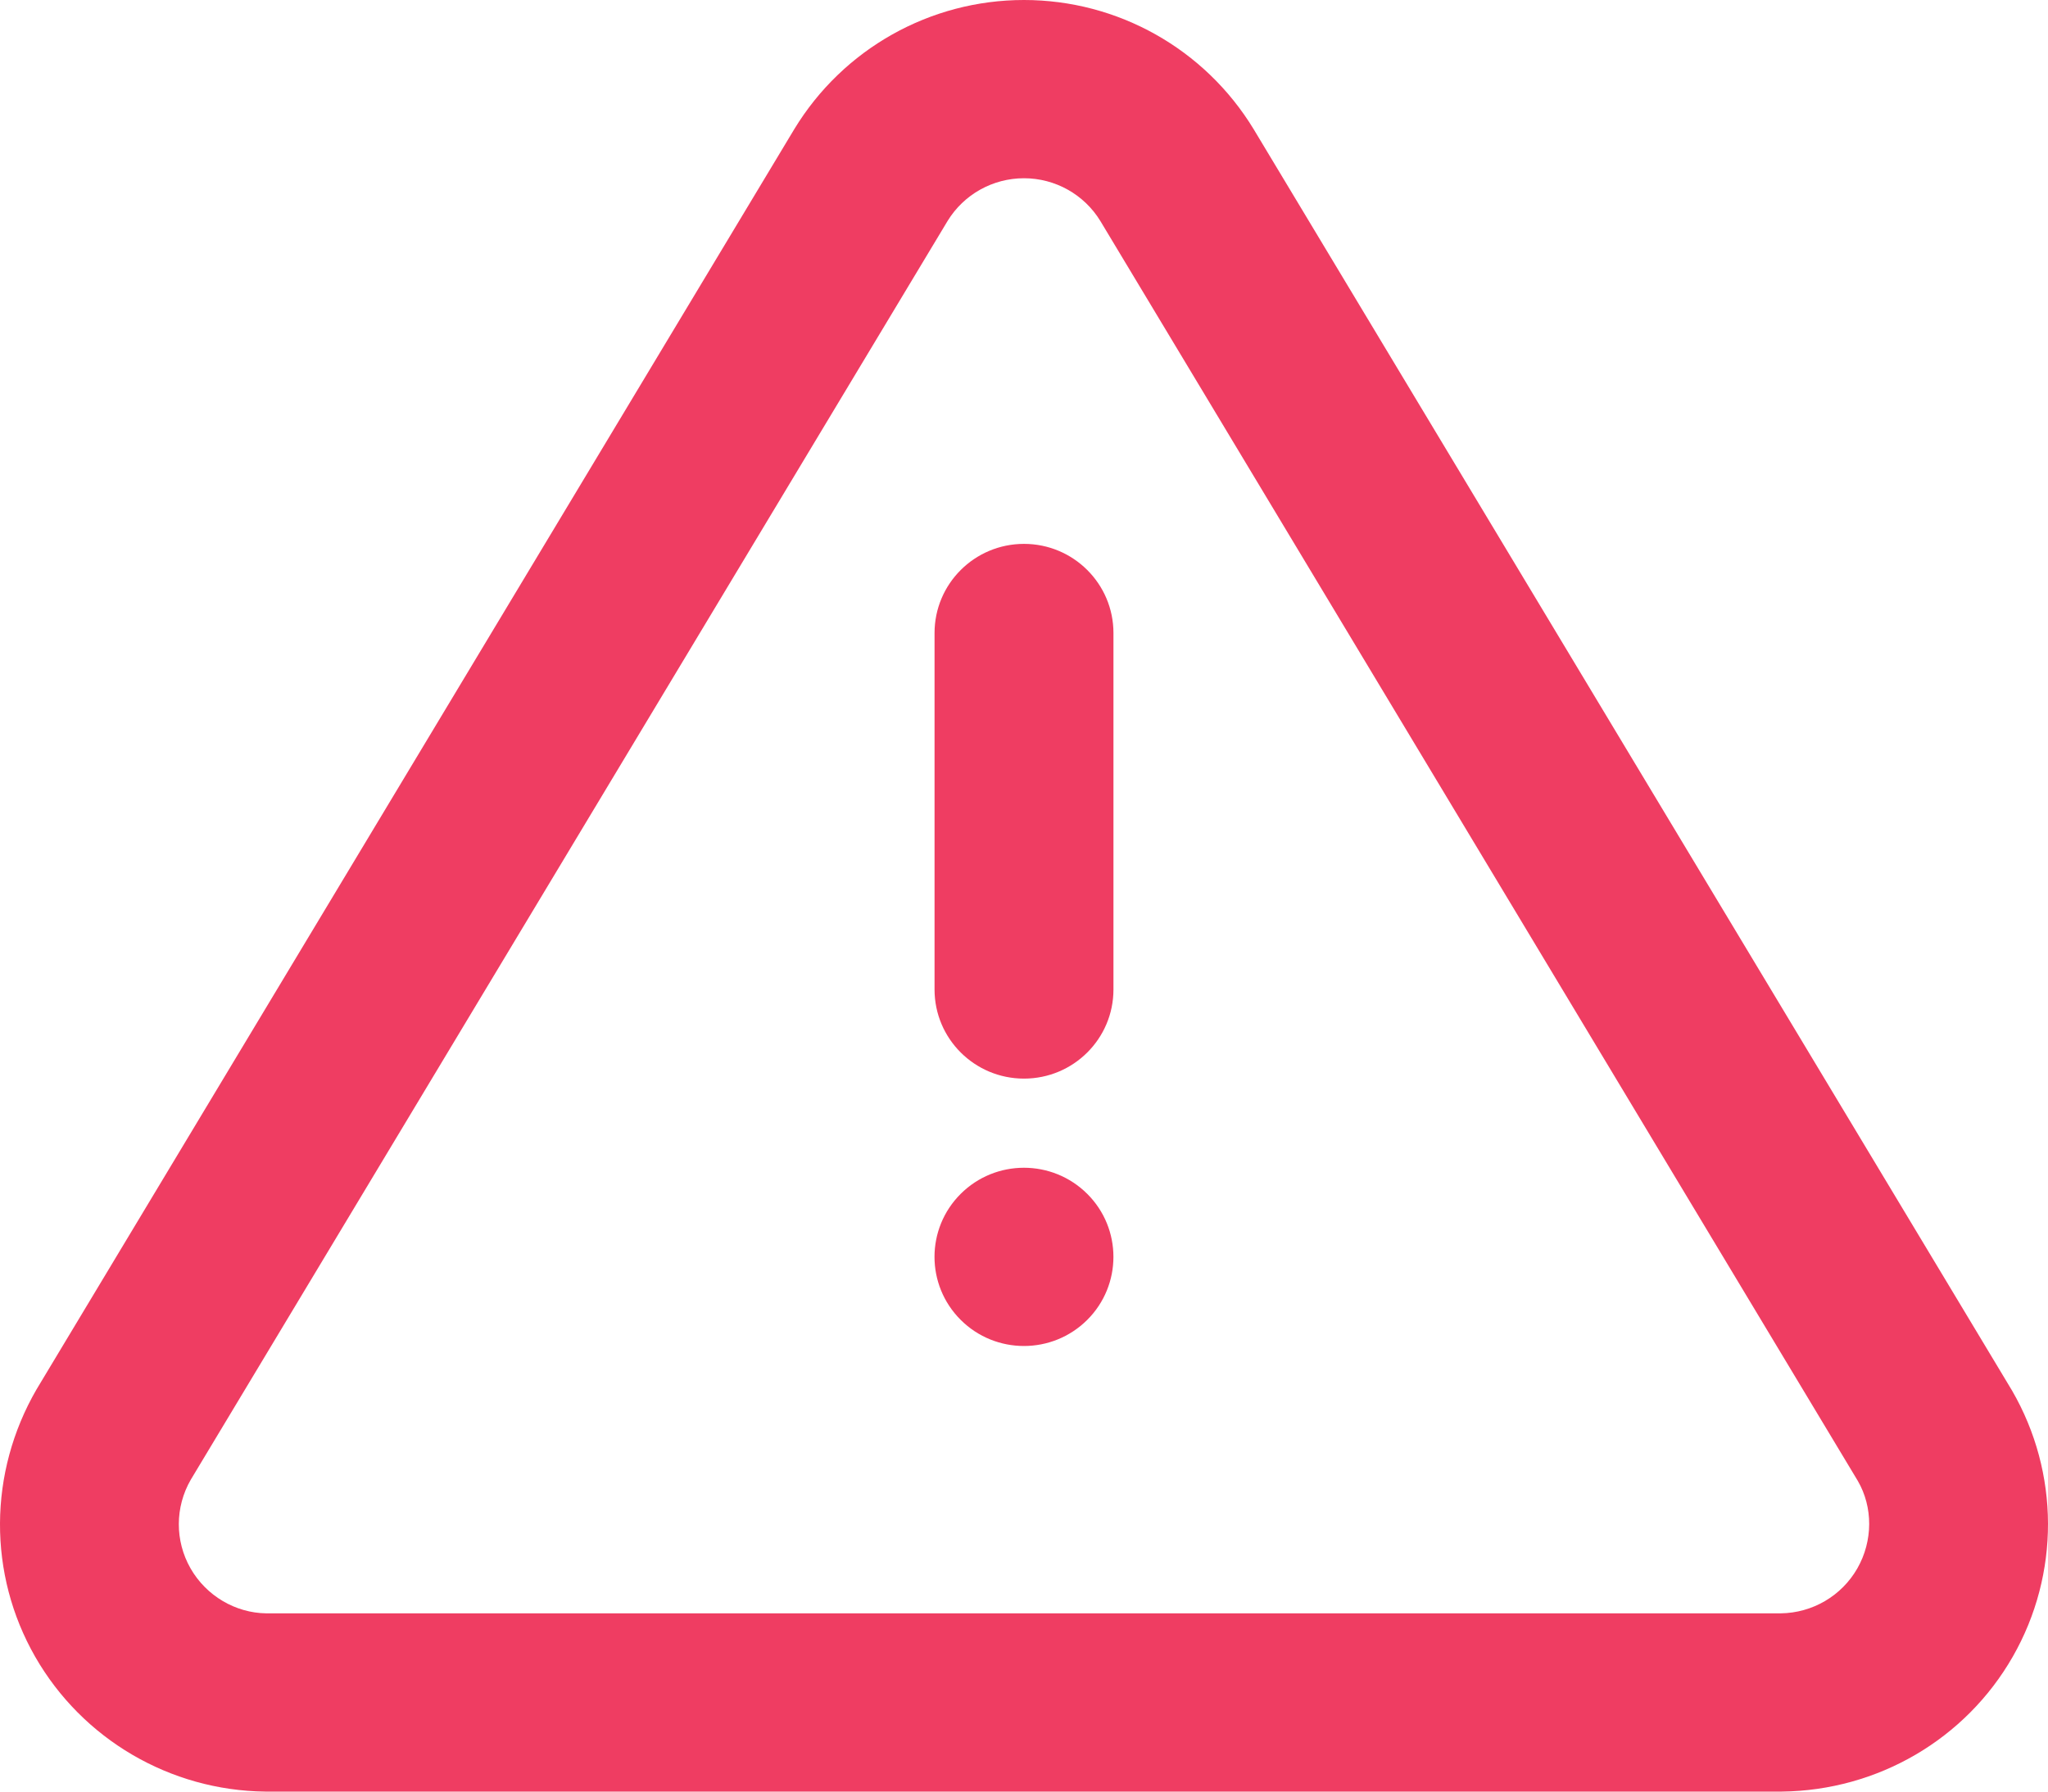 <svg xmlns="http://www.w3.org/2000/svg" xmlns:xlink="http://www.w3.org/1999/xlink" width="56" height="49" viewBox="0 0 56 49">
    <defs>
        <path id="9qd484voba" d="M27.999 0c2.565 0 4.943 1.335 6.28 3.532l20.738 34.5c1.303 2.25 1.311 5.02.02 7.277-1.291 2.257-3.687 3.662-6.321 3.691H7.255c-2.607-.029-5.003-1.434-6.295-3.691-1.29-2.257-1.283-5.028.04-7.311L21.719 3.532C23.055 1.335 25.434 0 27.998 0zm0 4.875c-.853 0-1.645.443-2.089 1.169L5.217 40.469c-.434.75-.437 1.673-.007 2.426.43.752 1.23 1.22 2.072 1.23h41.407c.87-.01 1.668-.478 2.098-1.23.43-.753.428-1.676.013-2.392L30.09 6.048C29.647 5.32 28.854 4.875 28 4.875zm-1.73 27.777c.955-.952 2.504-.952 3.46 0 .955.951.955 2.495 0 3.447-.956.952-2.505.952-3.46 0-.955-.952-.955-2.496 0-3.447zM28 14.875c1.35 0 2.446 1.092 2.446 2.438v9.75c0 1.346-1.095 2.437-2.446 2.437-1.351 0-2.446-1.091-2.446-2.437v-9.75c0-1.346 1.095-2.438 2.446-2.438z"/>
    </defs>
    <g fill="none" fill-rule="evenodd">
        <g>
            <g>
                <g>
                    <g transform="translate(-859 -396) translate(495 256) translate(40 92) translate(324 48)">
                        <use fill="#EF3D62" fill-rule="nonzero" xlink:href="#9qd484voba"/>
                    </g>
                </g>
            </g>
        </g>
    </g>
</svg>
